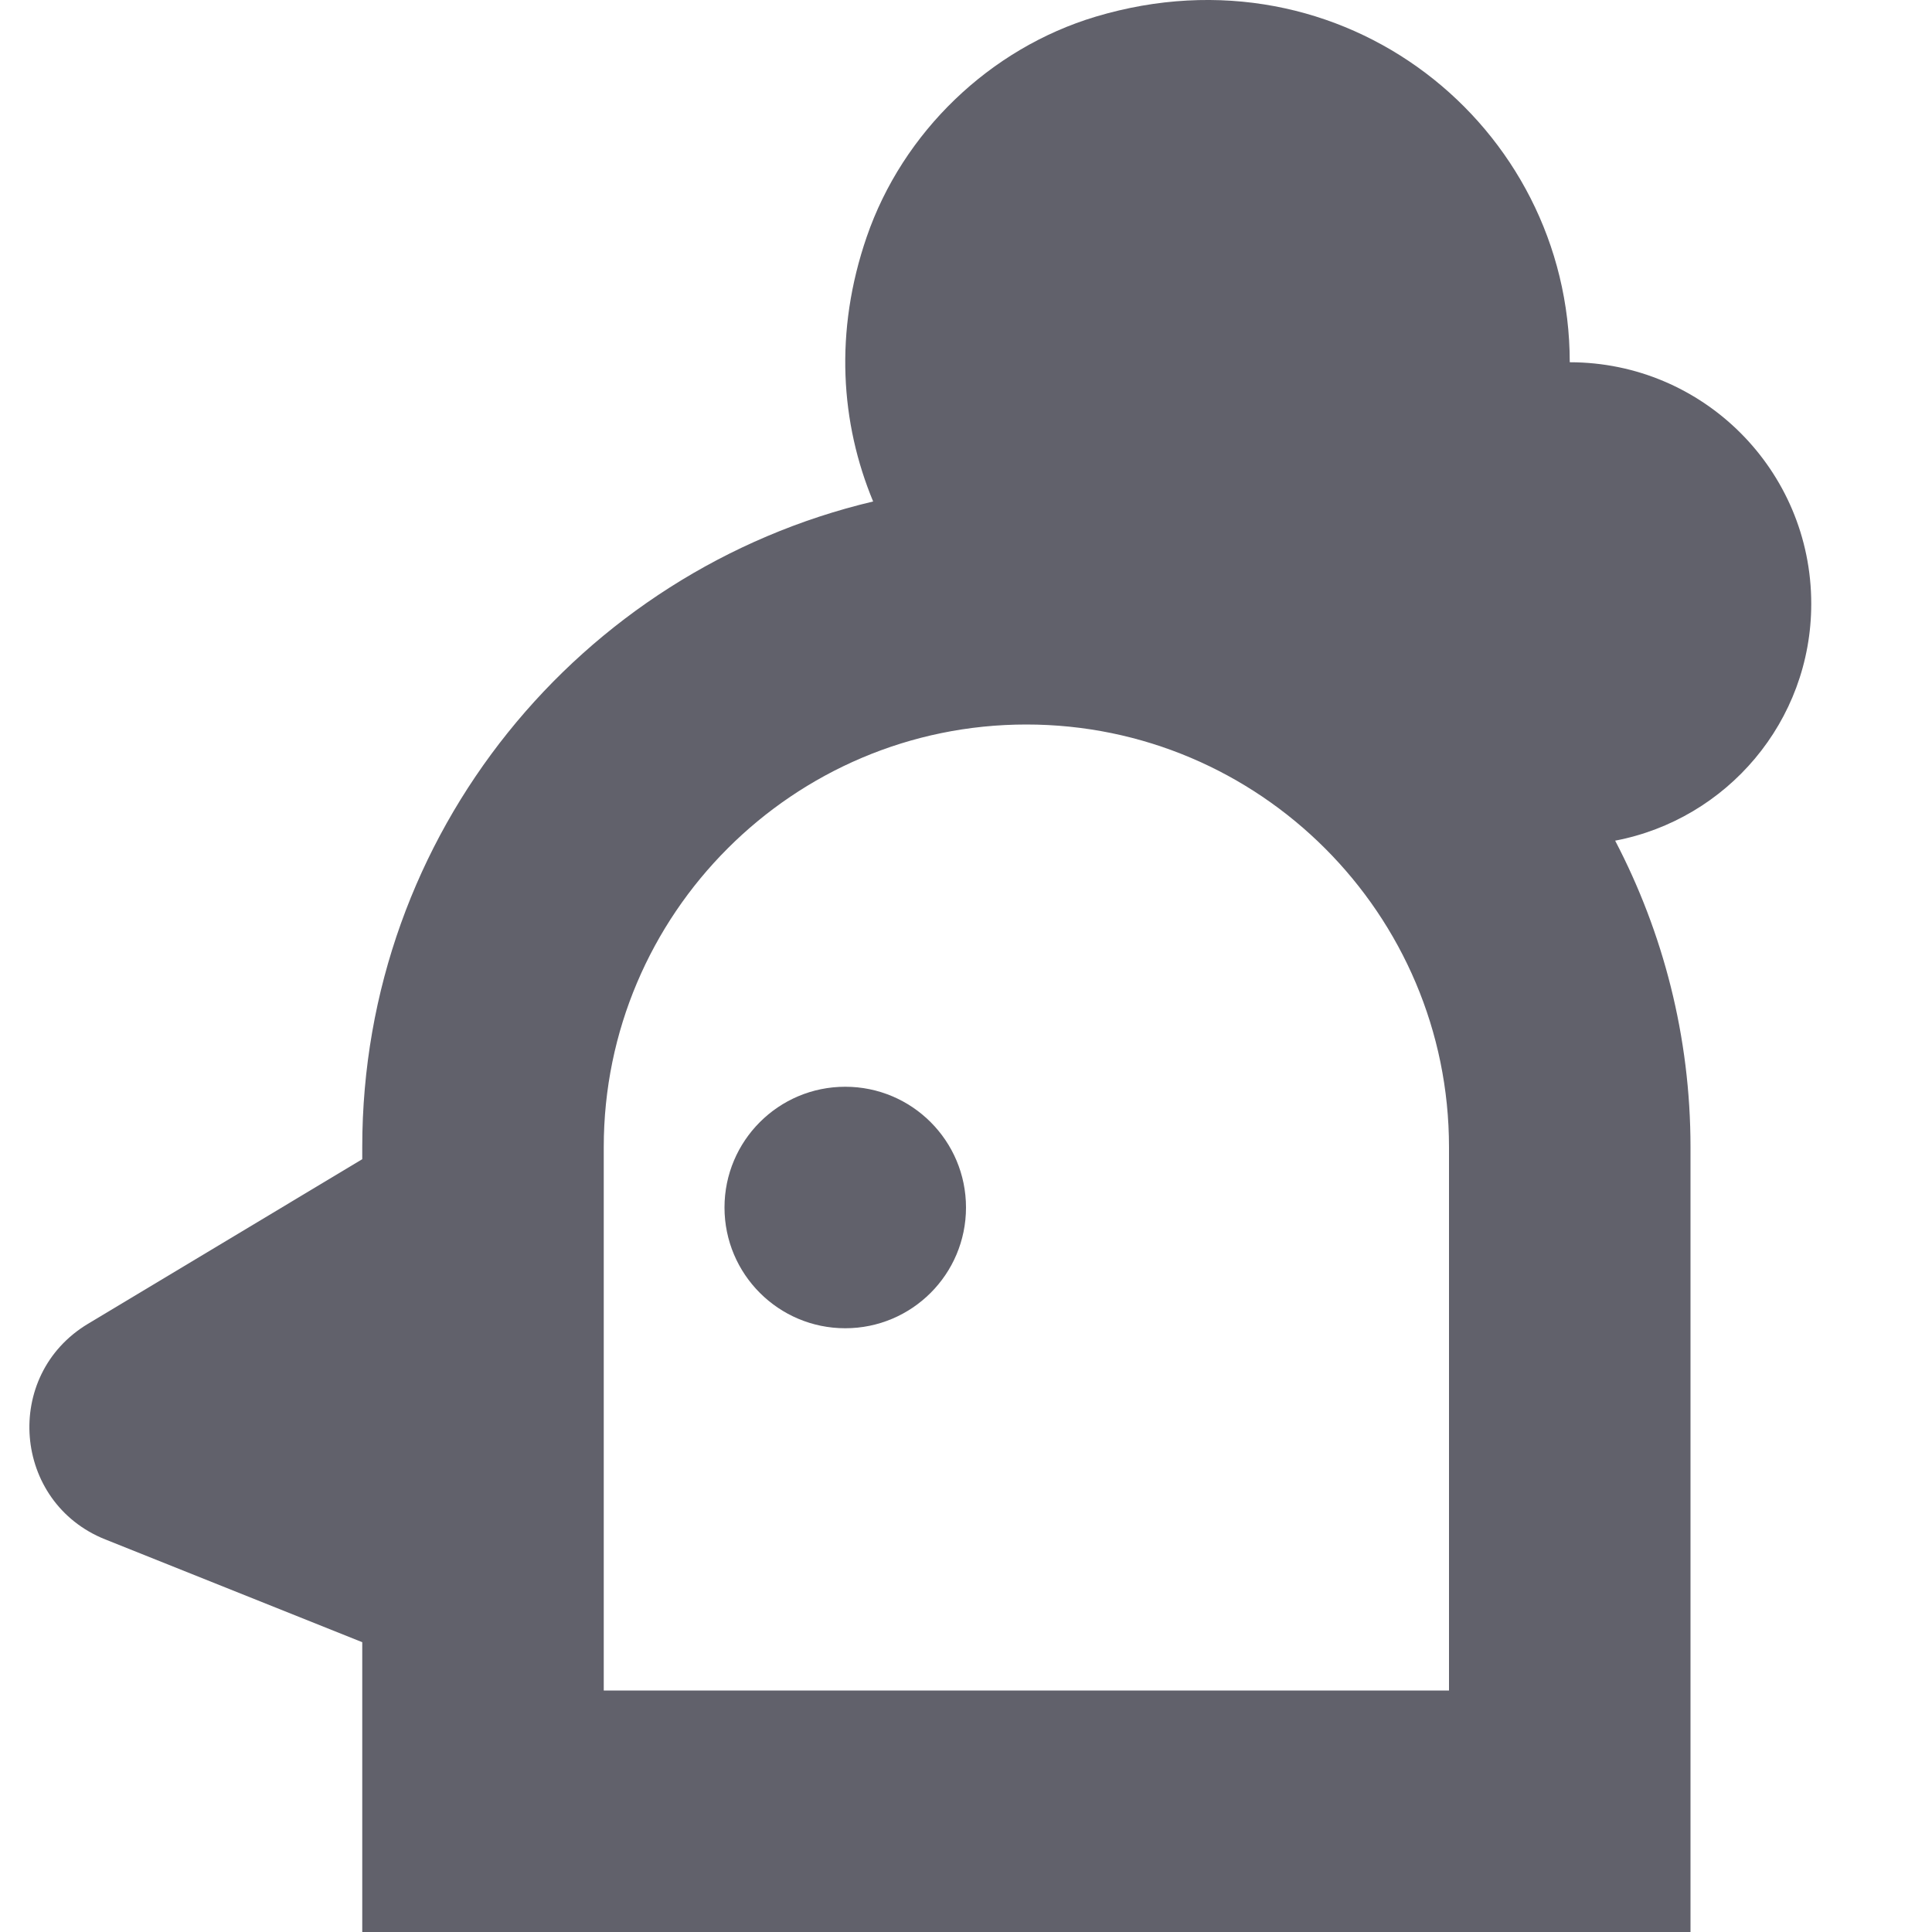 <svg xmlns="http://www.w3.org/2000/svg" height="16" width="16" viewBox="0 0 16 16"><title>chicken 2 2</title><g fill="#61616b" class="nc-icon-wrapper"><circle cx="7" cy="10" r="1" fill="#61616b" data-color="color-2"></circle><path d="M15,5c0-1.105-.895-2-2-2,0-1.957-1.874-3.476-3.926-2.862-.877,.263-1.598,.957-1.896,1.823-.271,.786-.216,1.545,.053,2.192-2.425,.574-4.231,2.747-4.231,5.347v.1l-2.271,1.363c-.709,.425-.625,1.479,.143,1.786l2.128,.851v2.4H14v-6.5c0-.916-.227-1.778-.624-2.538,.924-.176,1.624-.986,1.624-1.962Zm-3,9H5v-4.5c0-1.93,1.57-3.5,3.5-3.5s3.5,1.57,3.5,3.5v4.5Z" fill="#61616b"></path></g></svg>
